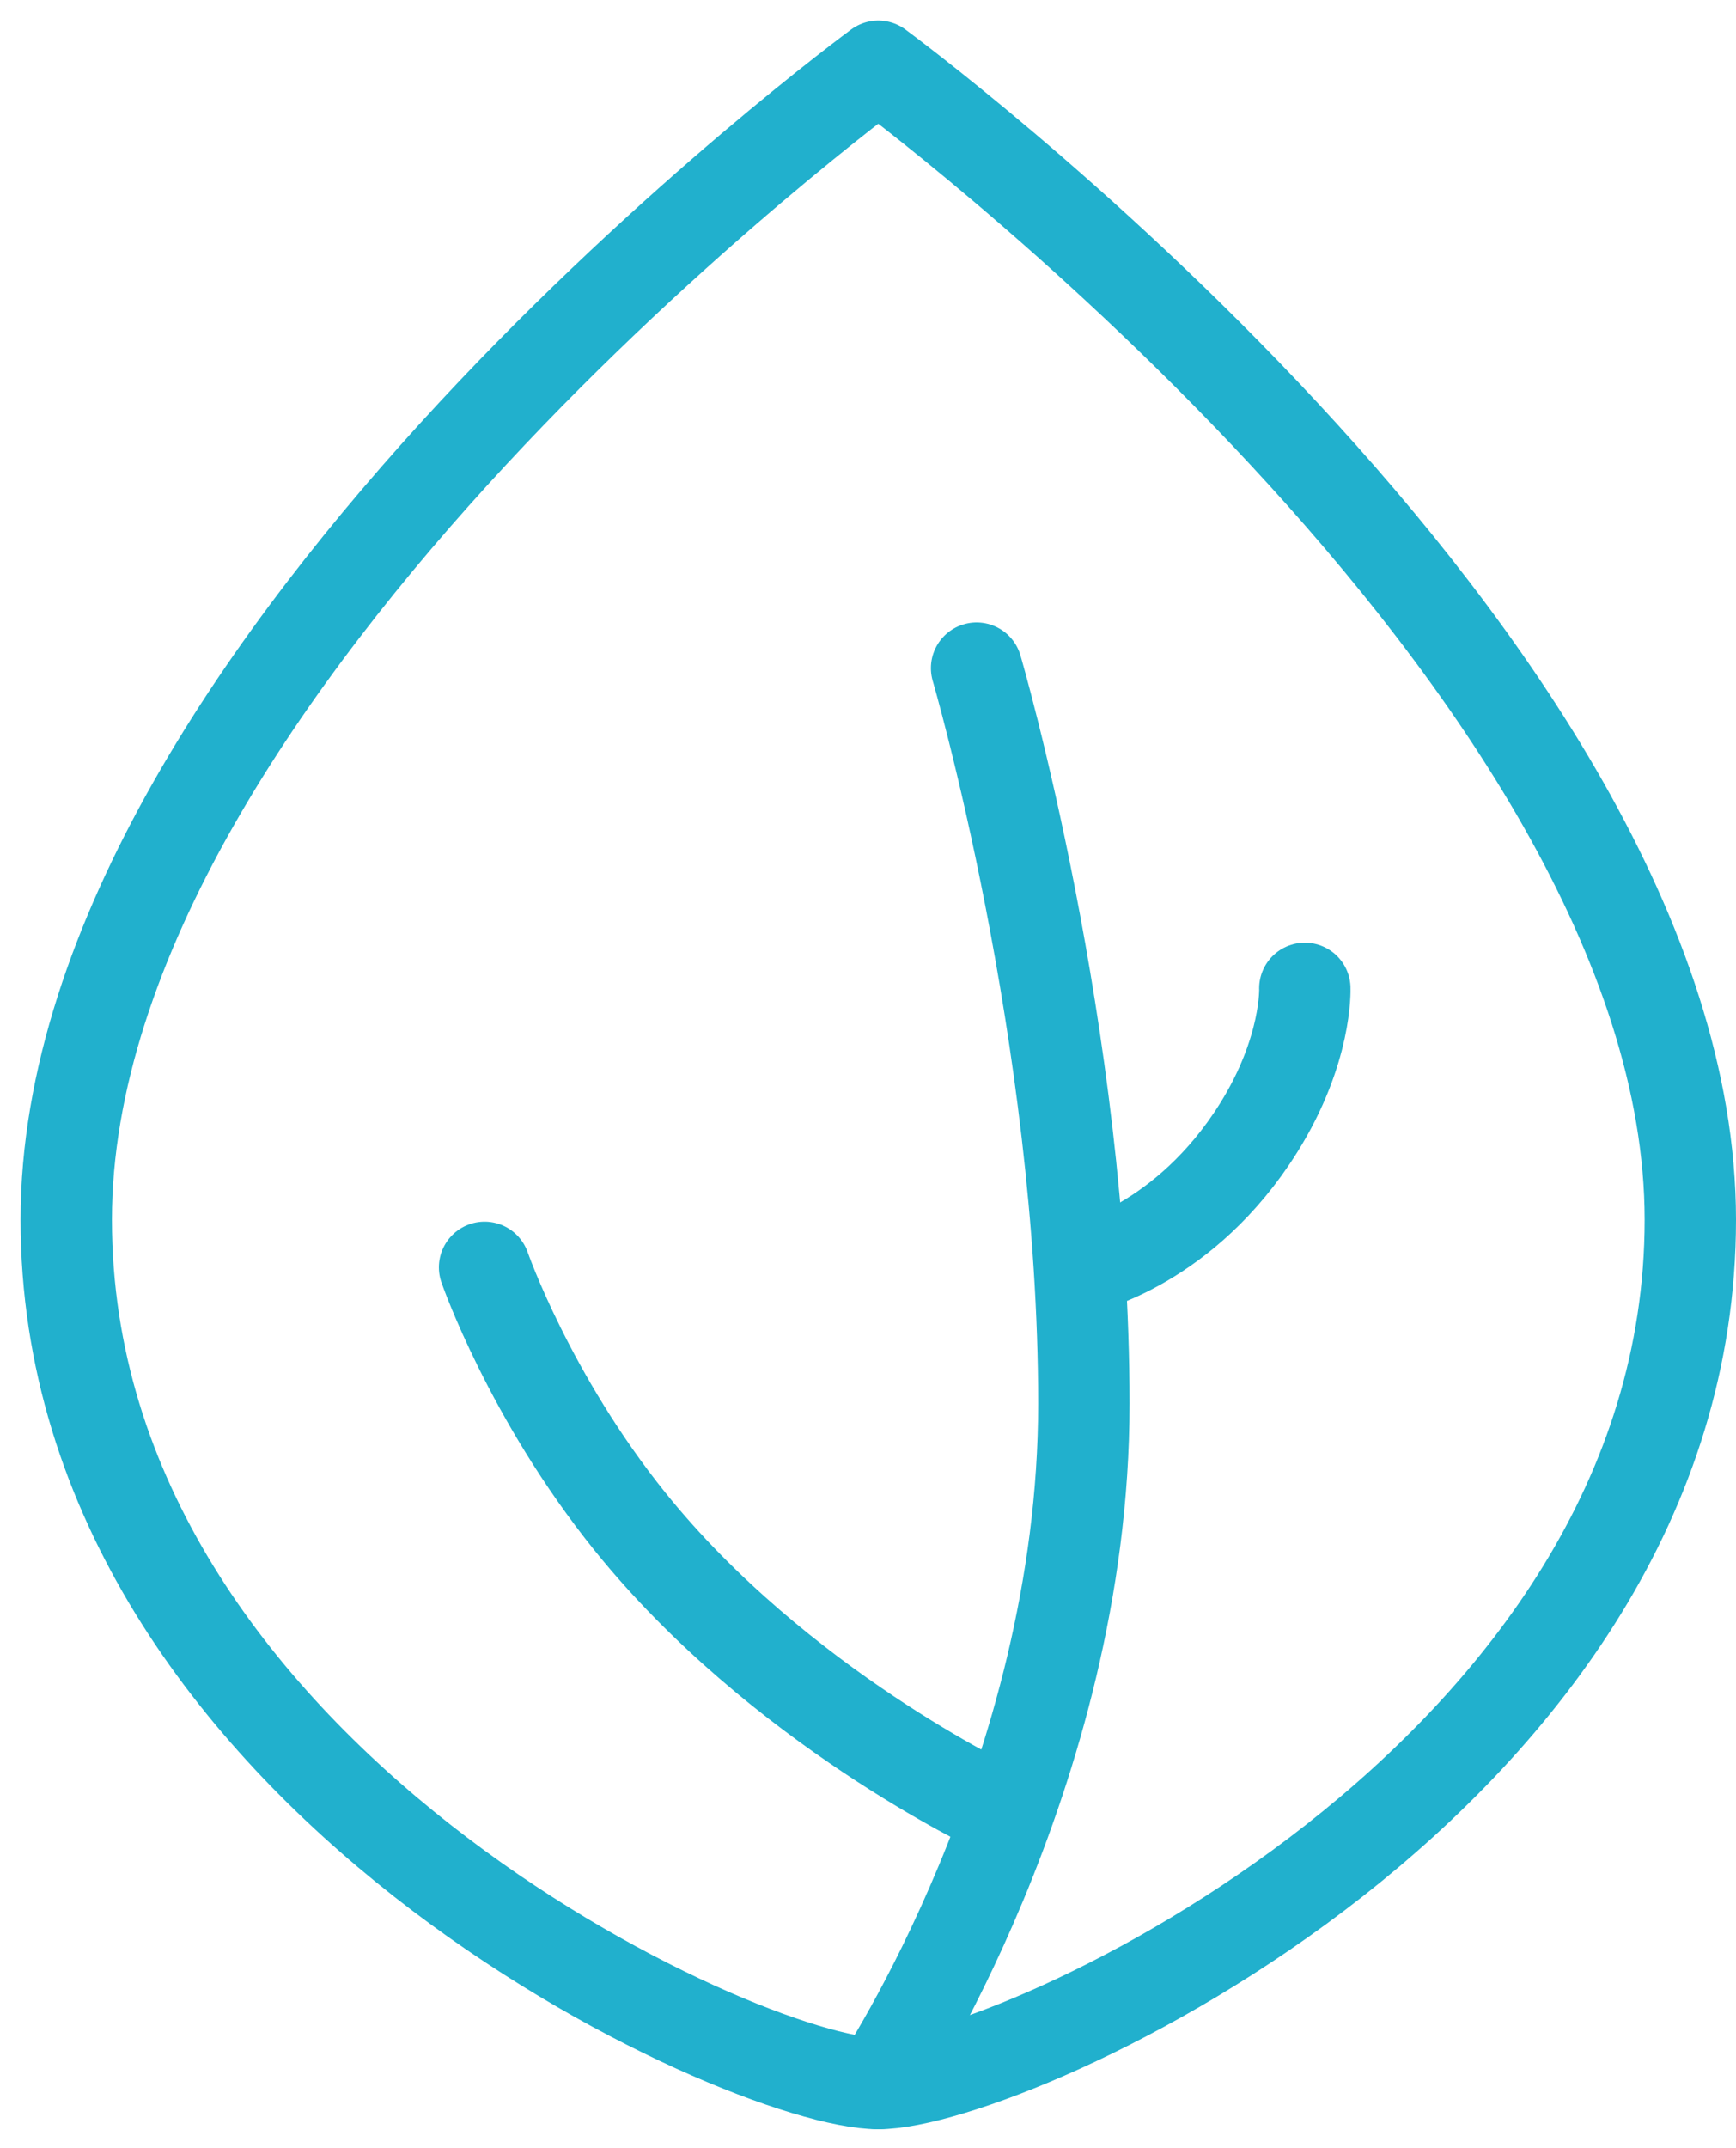 <svg width="38" height="47" viewBox="0 0 38 47" xmlns="http://www.w3.org/2000/svg"><title>Page 1</title><g stroke-width="2" stroke="#21B0CD" fill="none" fill-rule="evenodd" stroke-linecap="round" stroke-linejoin="round"><path d="M37 26.688c0 12.189-14.85 18.9-17.775 18.9-2.925 0-17.775-6.711-17.775-18.9C1.45 14.499 19.225 1.45 19.225 1.45s4.443 3.263 8.887 8.048C32.558 14.284 37 20.594 37 26.688z"/><path d="M21.377 14.619s2.349 8.019 2.348 16.093c0 8.126-4.5 14.876-4.5 14.876"/><path d="M10.607 27.73s.979 2.826 3.183 5.562c3.262 4.05 7.995 6.274 7.995 6.274m1.94-11.836s2.218-.485 3.825-3.052c1.065-1.702 1.012-3.052 1.012-3.052"/></g></svg>